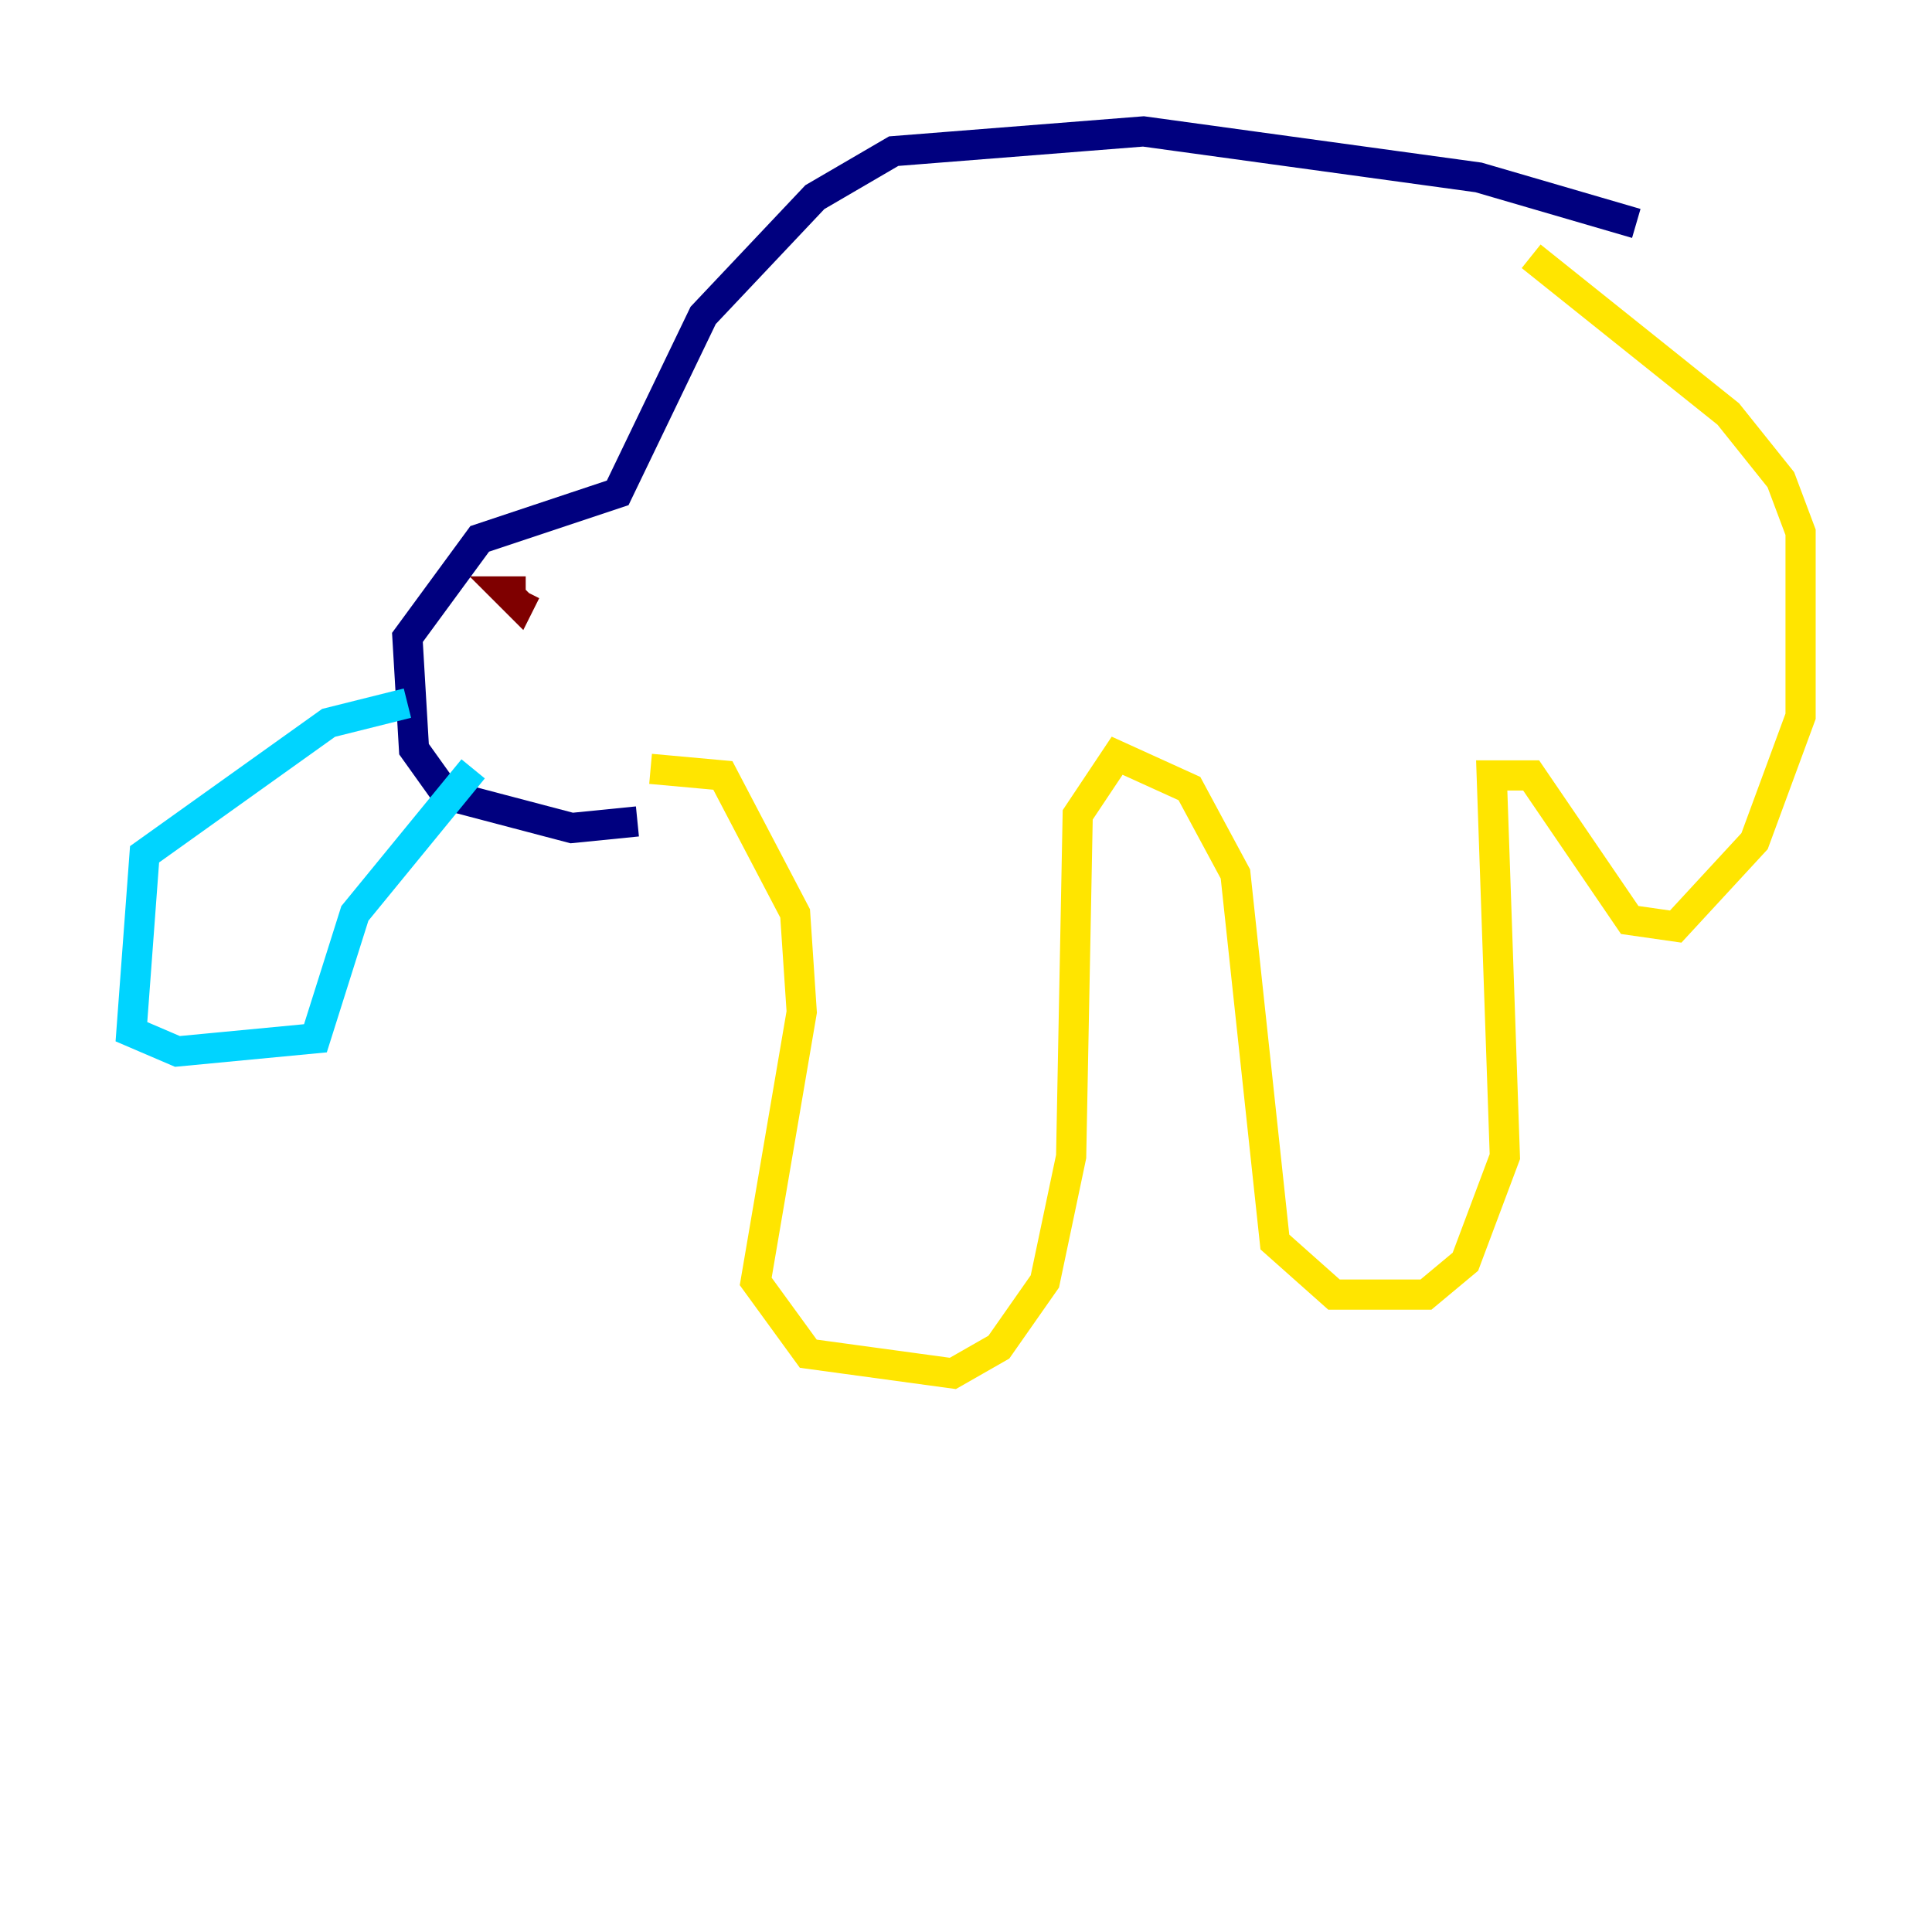 <?xml version="1.0" encoding="utf-8" ?>
<svg baseProfile="tiny" height="128" version="1.2" viewBox="0,0,128,128" width="128" xmlns="http://www.w3.org/2000/svg" xmlns:ev="http://www.w3.org/2001/xml-events" xmlns:xlink="http://www.w3.org/1999/xlink"><defs /><polyline fill="none" points="108.408,14.803 97.959,11.755 75.755,8.707 59.211,10.014 53.986,13.061 46.585,20.898 40.925,32.653 31.782,35.701 26.993,42.231 27.429,49.633 29.605,52.68 37.878,54.857 42.231,54.422" stroke="#00007f" stroke-width="2" /><polyline fill="none" points="26.993,46.585 21.769,47.891 9.578,56.599 8.707,68.354 11.755,69.66 20.898,68.789 23.51,60.517 31.347,50.939" stroke="#00d4ff" stroke-width="2" /><polyline fill="none" points="43.102,50.939 47.891,51.374 52.68,60.517 53.116,67.048 50.068,84.898 53.551,89.687 63.129,90.993 66.177,89.252 69.225,84.898 70.966,76.626 71.401,53.986 74.014,50.068 78.803,52.245 81.85,57.905 84.463,82.286 88.381,85.769 94.476,85.769 97.088,83.592 99.701,76.626 98.83,51.374 101.442,51.374 107.973,60.952 111.02,61.388 116.245,55.728 119.293,47.456 119.293,35.265 117.986,31.782 114.503,27.429 101.442,16.98" stroke="#ffe500" stroke-width="2" /><polyline fill="none" points="34.83,39.184 33.524,39.184 34.395,40.054 34.83,39.184" stroke="#7f0000" stroke-width="2" /></svg>